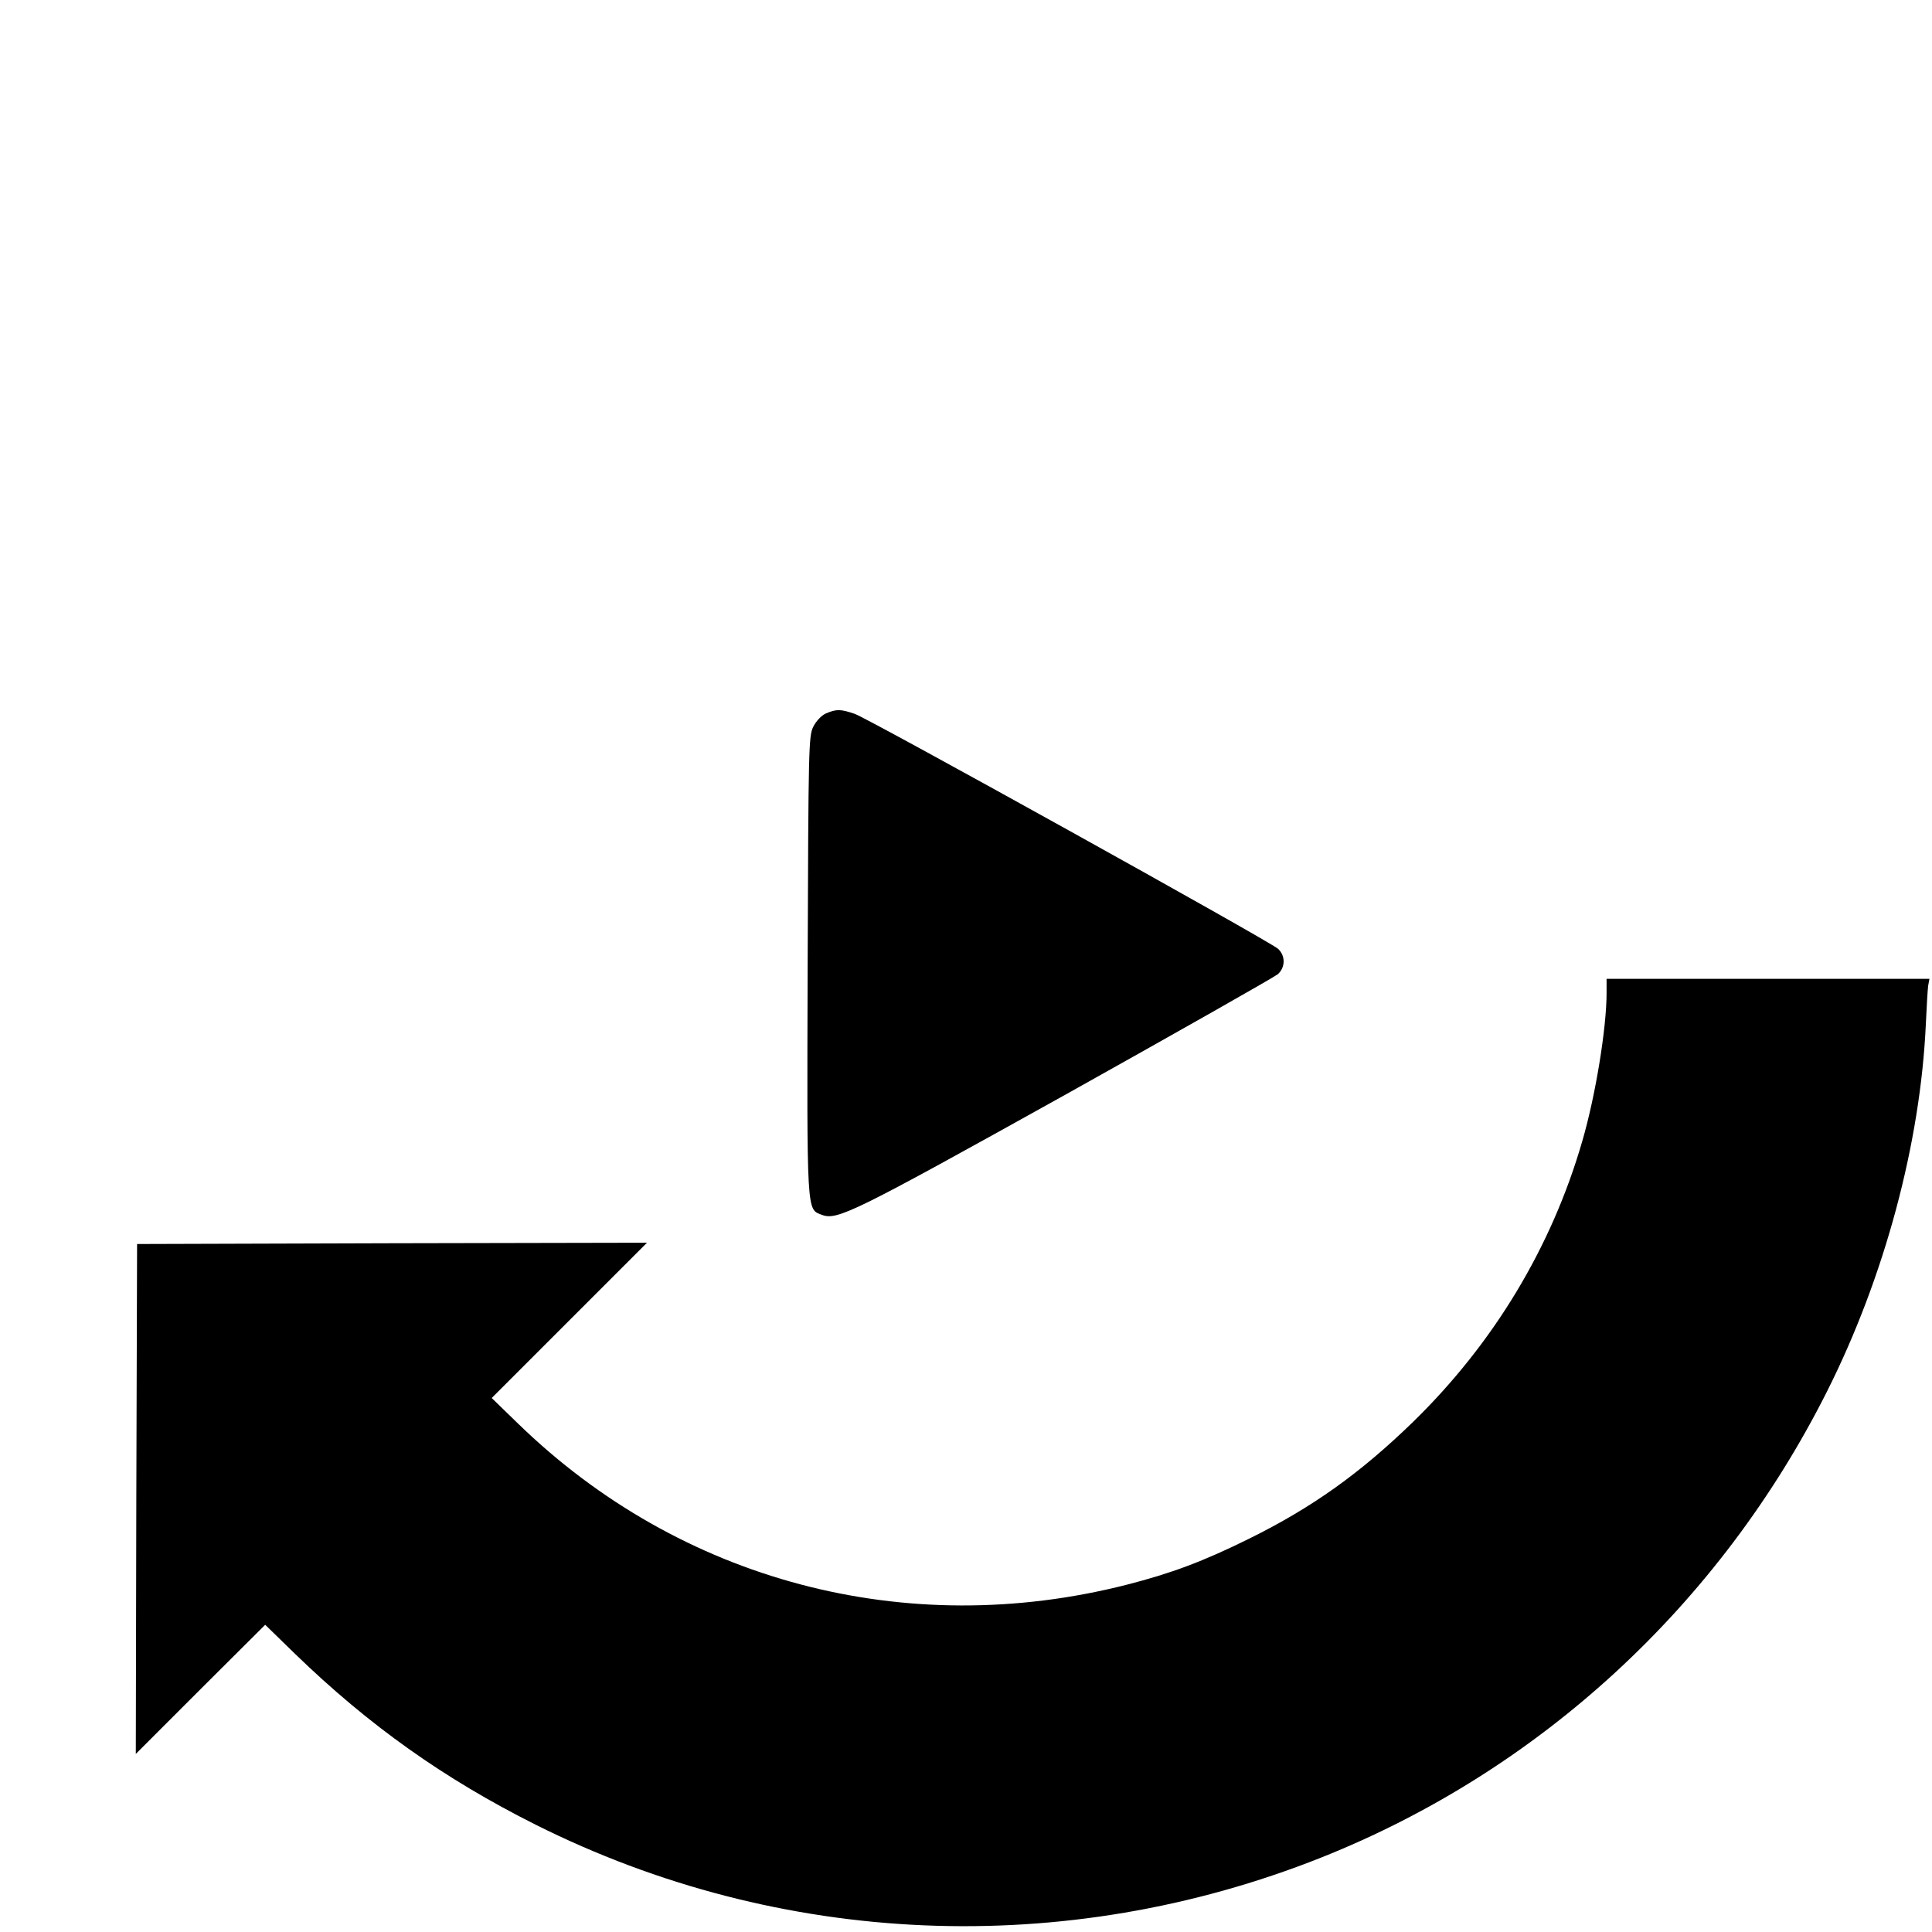 <?xml version="1.0" standalone="no"?>
<!DOCTYPE svg PUBLIC "-//W3C//DTD SVG 20010904//EN"
 "http://www.w3.org/TR/2001/REC-SVG-20010904/DTD/svg10.dtd">
<svg version="1.0" xmlns="http://www.w3.org/2000/svg"
 width="754pt" height="754pt" viewBox="0 0 754 754"
 preserveAspectRatio="xMidYMid meet">
<g transform="translate(0,754) scale(0.1,-0.1)"
fill="#000000" stroke="none">
<path d="M3224 4756 c-18 -8 -38 -29 -50 -52 -18 -37 -19 -74 -22 -931 -3
-979 -4 -951 55 -974 60 -23 121 7 953 470 442 247 814 458 827 469 30 27 30
72 1 99 -33 30 -1597 898 -1652 917 -56 19 -71 19 -112 2z"/>
<path d="M6270 3665 c0 -137 -43 -401 -95 -579 -120 -415 -347 -790 -661
-1096 -205 -199 -392 -333 -639 -455 -180 -89 -303 -135 -479 -180 -861 -219
-1741 14 -2374 629 l-103 100 303 303 303 303 -995 -2 -995 -3 -3 -995 -2
-995 252 252 253 252 117 -114 c287 -278 581 -487 938 -666 956 -479 2065
-526 3065 -129 855 340 1557 987 1976 1821 224 446 364 968 385 1433 3 67 7
133 9 149 l5 27 -630 0 -630 0 0 -55z"/>
</g>
</svg>
